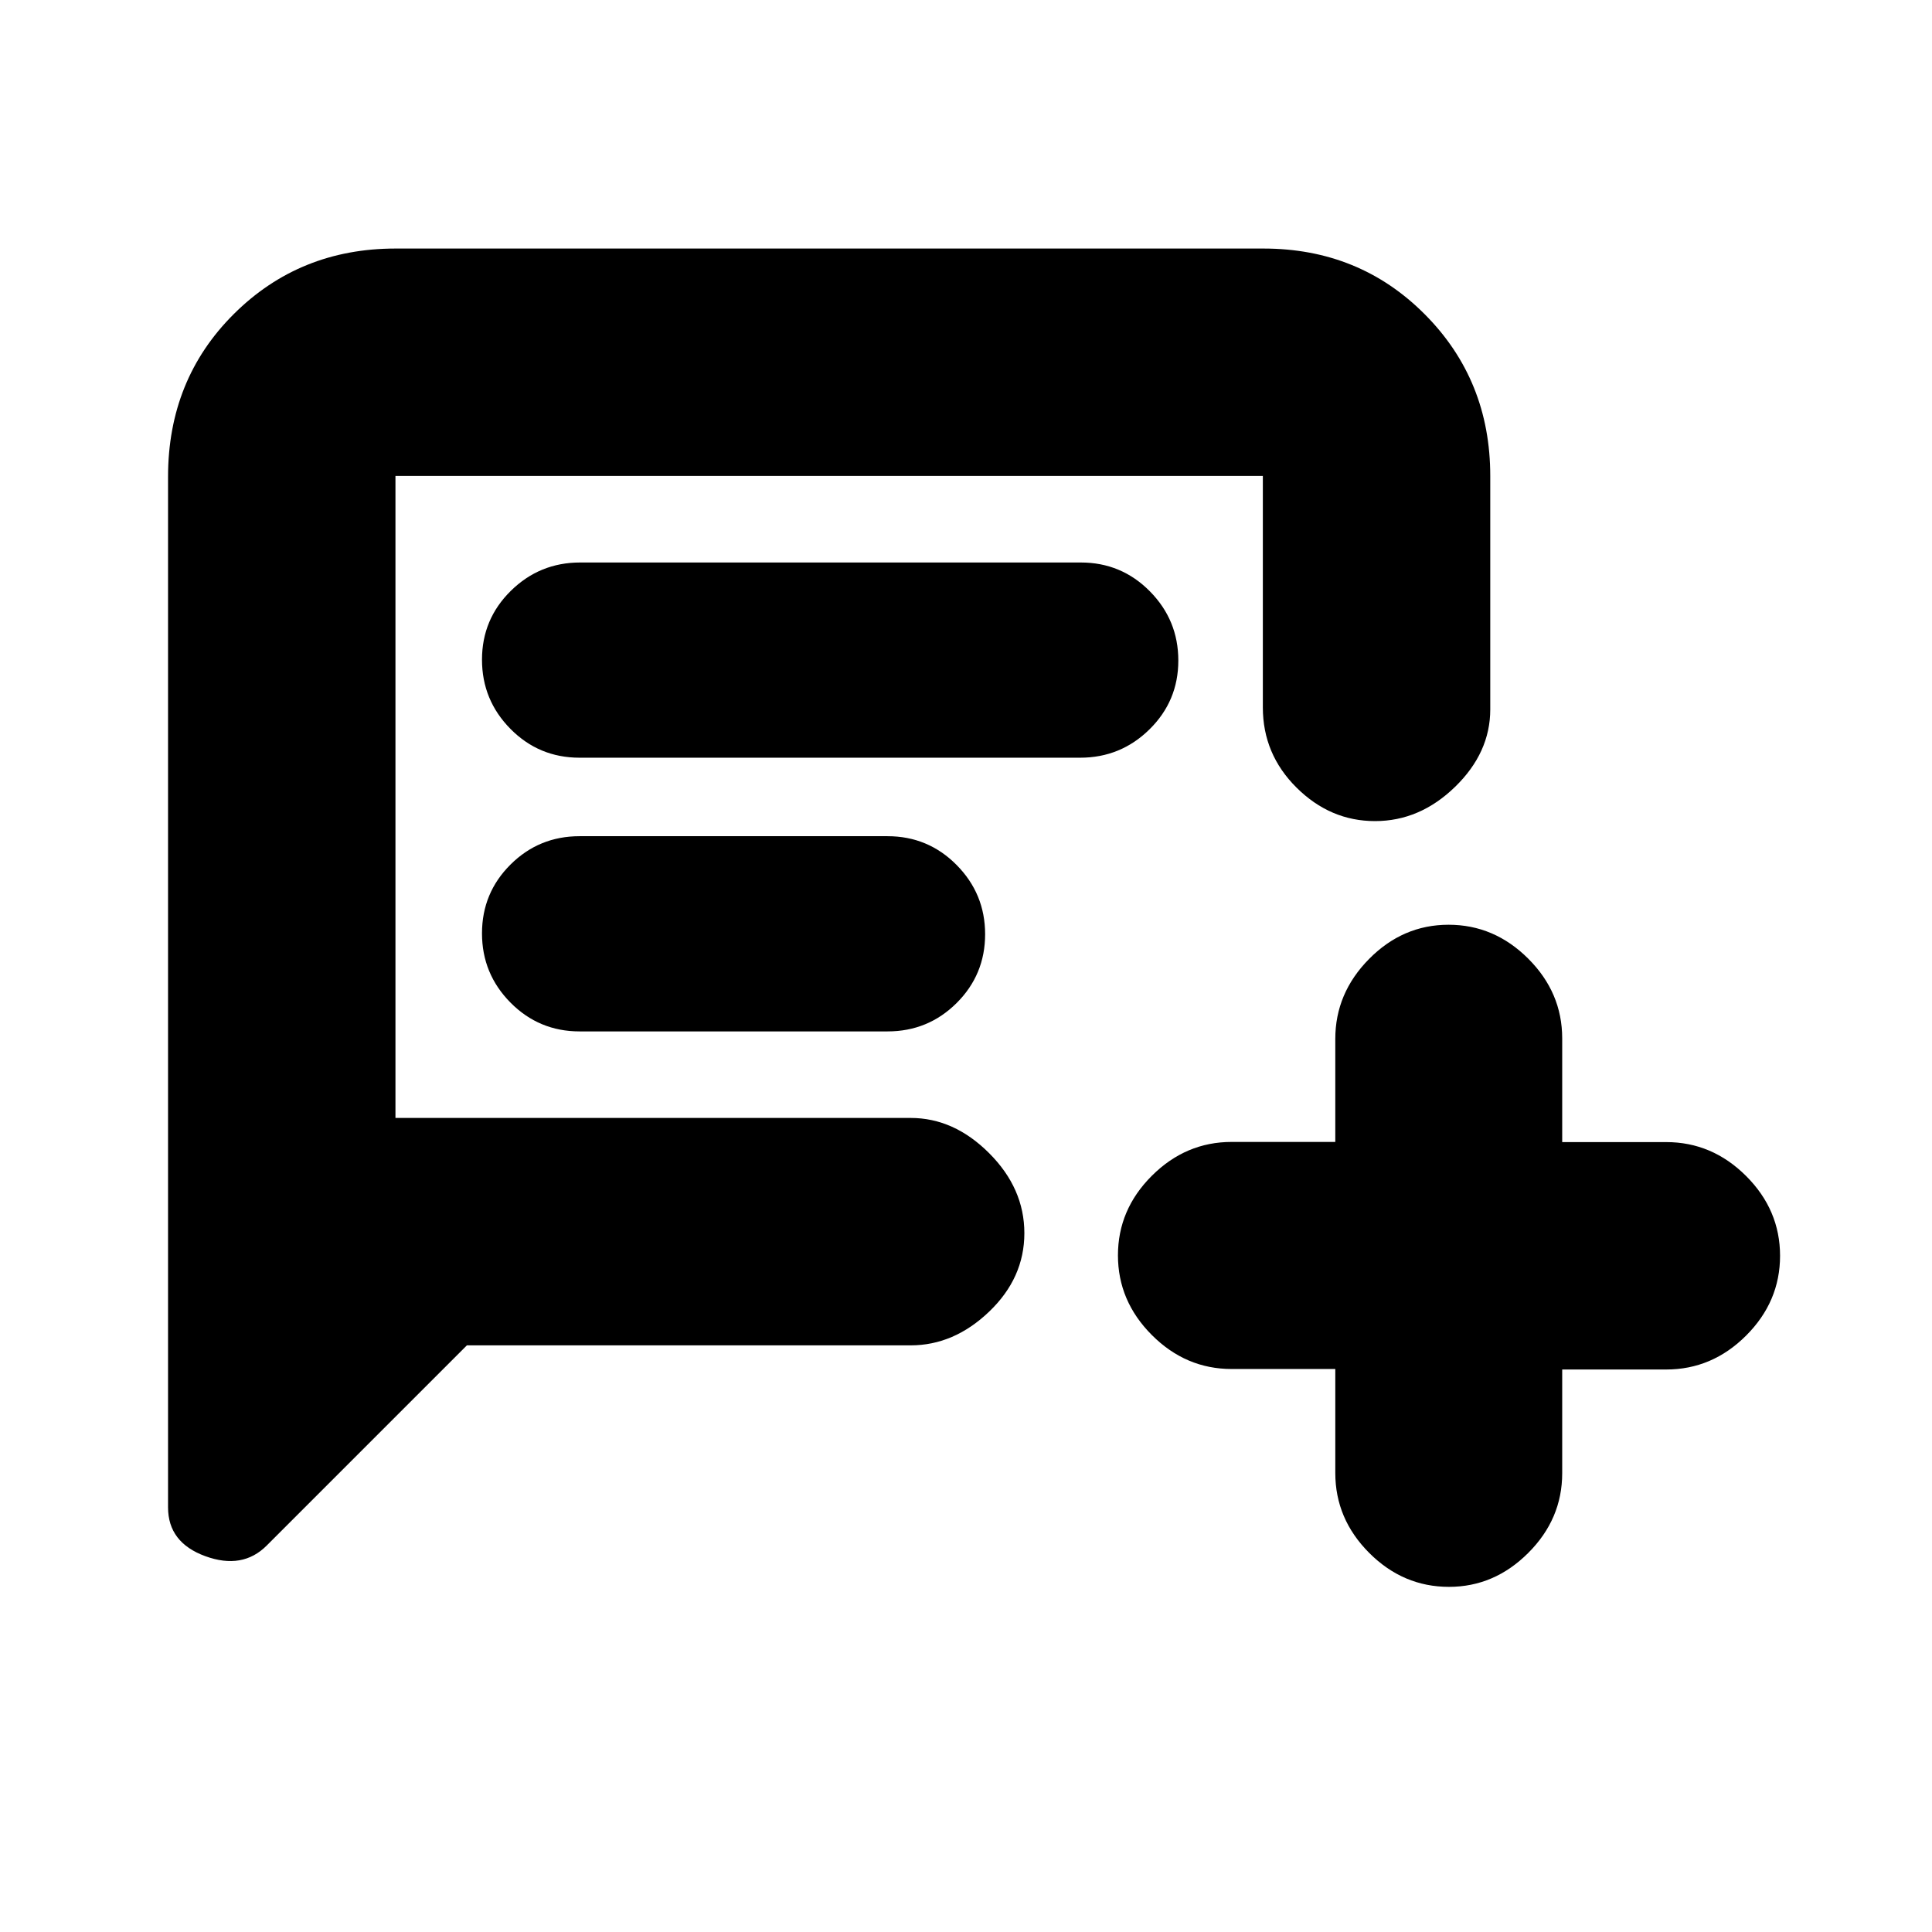 <svg xmlns="http://www.w3.org/2000/svg" height="20" viewBox="0 -960 960 960" width="20"><path d="M232-291.5 132.5-192q-12 12-30.5 5.25T83.5-211v-512.09q0-48.35 32.69-80.88 32.7-32.53 80.35-32.53h431.24q47.66 0 80.19 32.68t32.53 80.32v116q0 21.5-17.5 38.5t-39.75 17q-22.25 0-39-16.63T627.5-608.5v-115h-431v319h256q21.5 0 39 17.5t17.5 39.75q0 22.25-17.5 39t-39 16.75H232Zm55.96-292h248.76q20.16 0 34.47-14.1 14.31-14.1 14.31-34.19 0-20.09-14.15-34.4-14.15-14.31-34.31-14.31H288.28q-20.15 0-34.47 14.1-14.31 14.1-14.31 34.19 0 20.08 14.15 34.4 14.15 14.31 34.31 14.31Zm.04 136h153q20.17 0 34.34-14.1 14.16-14.1 14.16-34.19 0-20.09-14.16-34.4Q461.17-544.5 441-544.5H288q-20.17 0-34.34 14.1-14.16 14.1-14.16 34.19 0 20.08 14.16 34.4Q267.83-447.5 288-447.5Zm375.5 167.75H612q-22.8 0-39.65-16.88-16.85-16.87-16.85-39.6 0-22.74 16.85-39.54 16.85-16.81 39.65-16.81h51.5v-51.19q0-22.73 16.79-39.73 16.79-17 39.5-17t39.58 16.85q16.88 16.85 16.88 39.65v51.5h51.67q22.83 0 39.71 16.85Q884.5-358.8 884.5-336q0 22.8-16.87 39.65-16.88 16.85-39.71 16.85h-51.67v51.5q0 22.8-16.88 39.65Q742.5-171.5 720-171.5q-22.8 0-39.65-16.87-16.85-16.88-16.85-39.71v-51.67Zm-467-124.75v-319 319Z"/></svg>